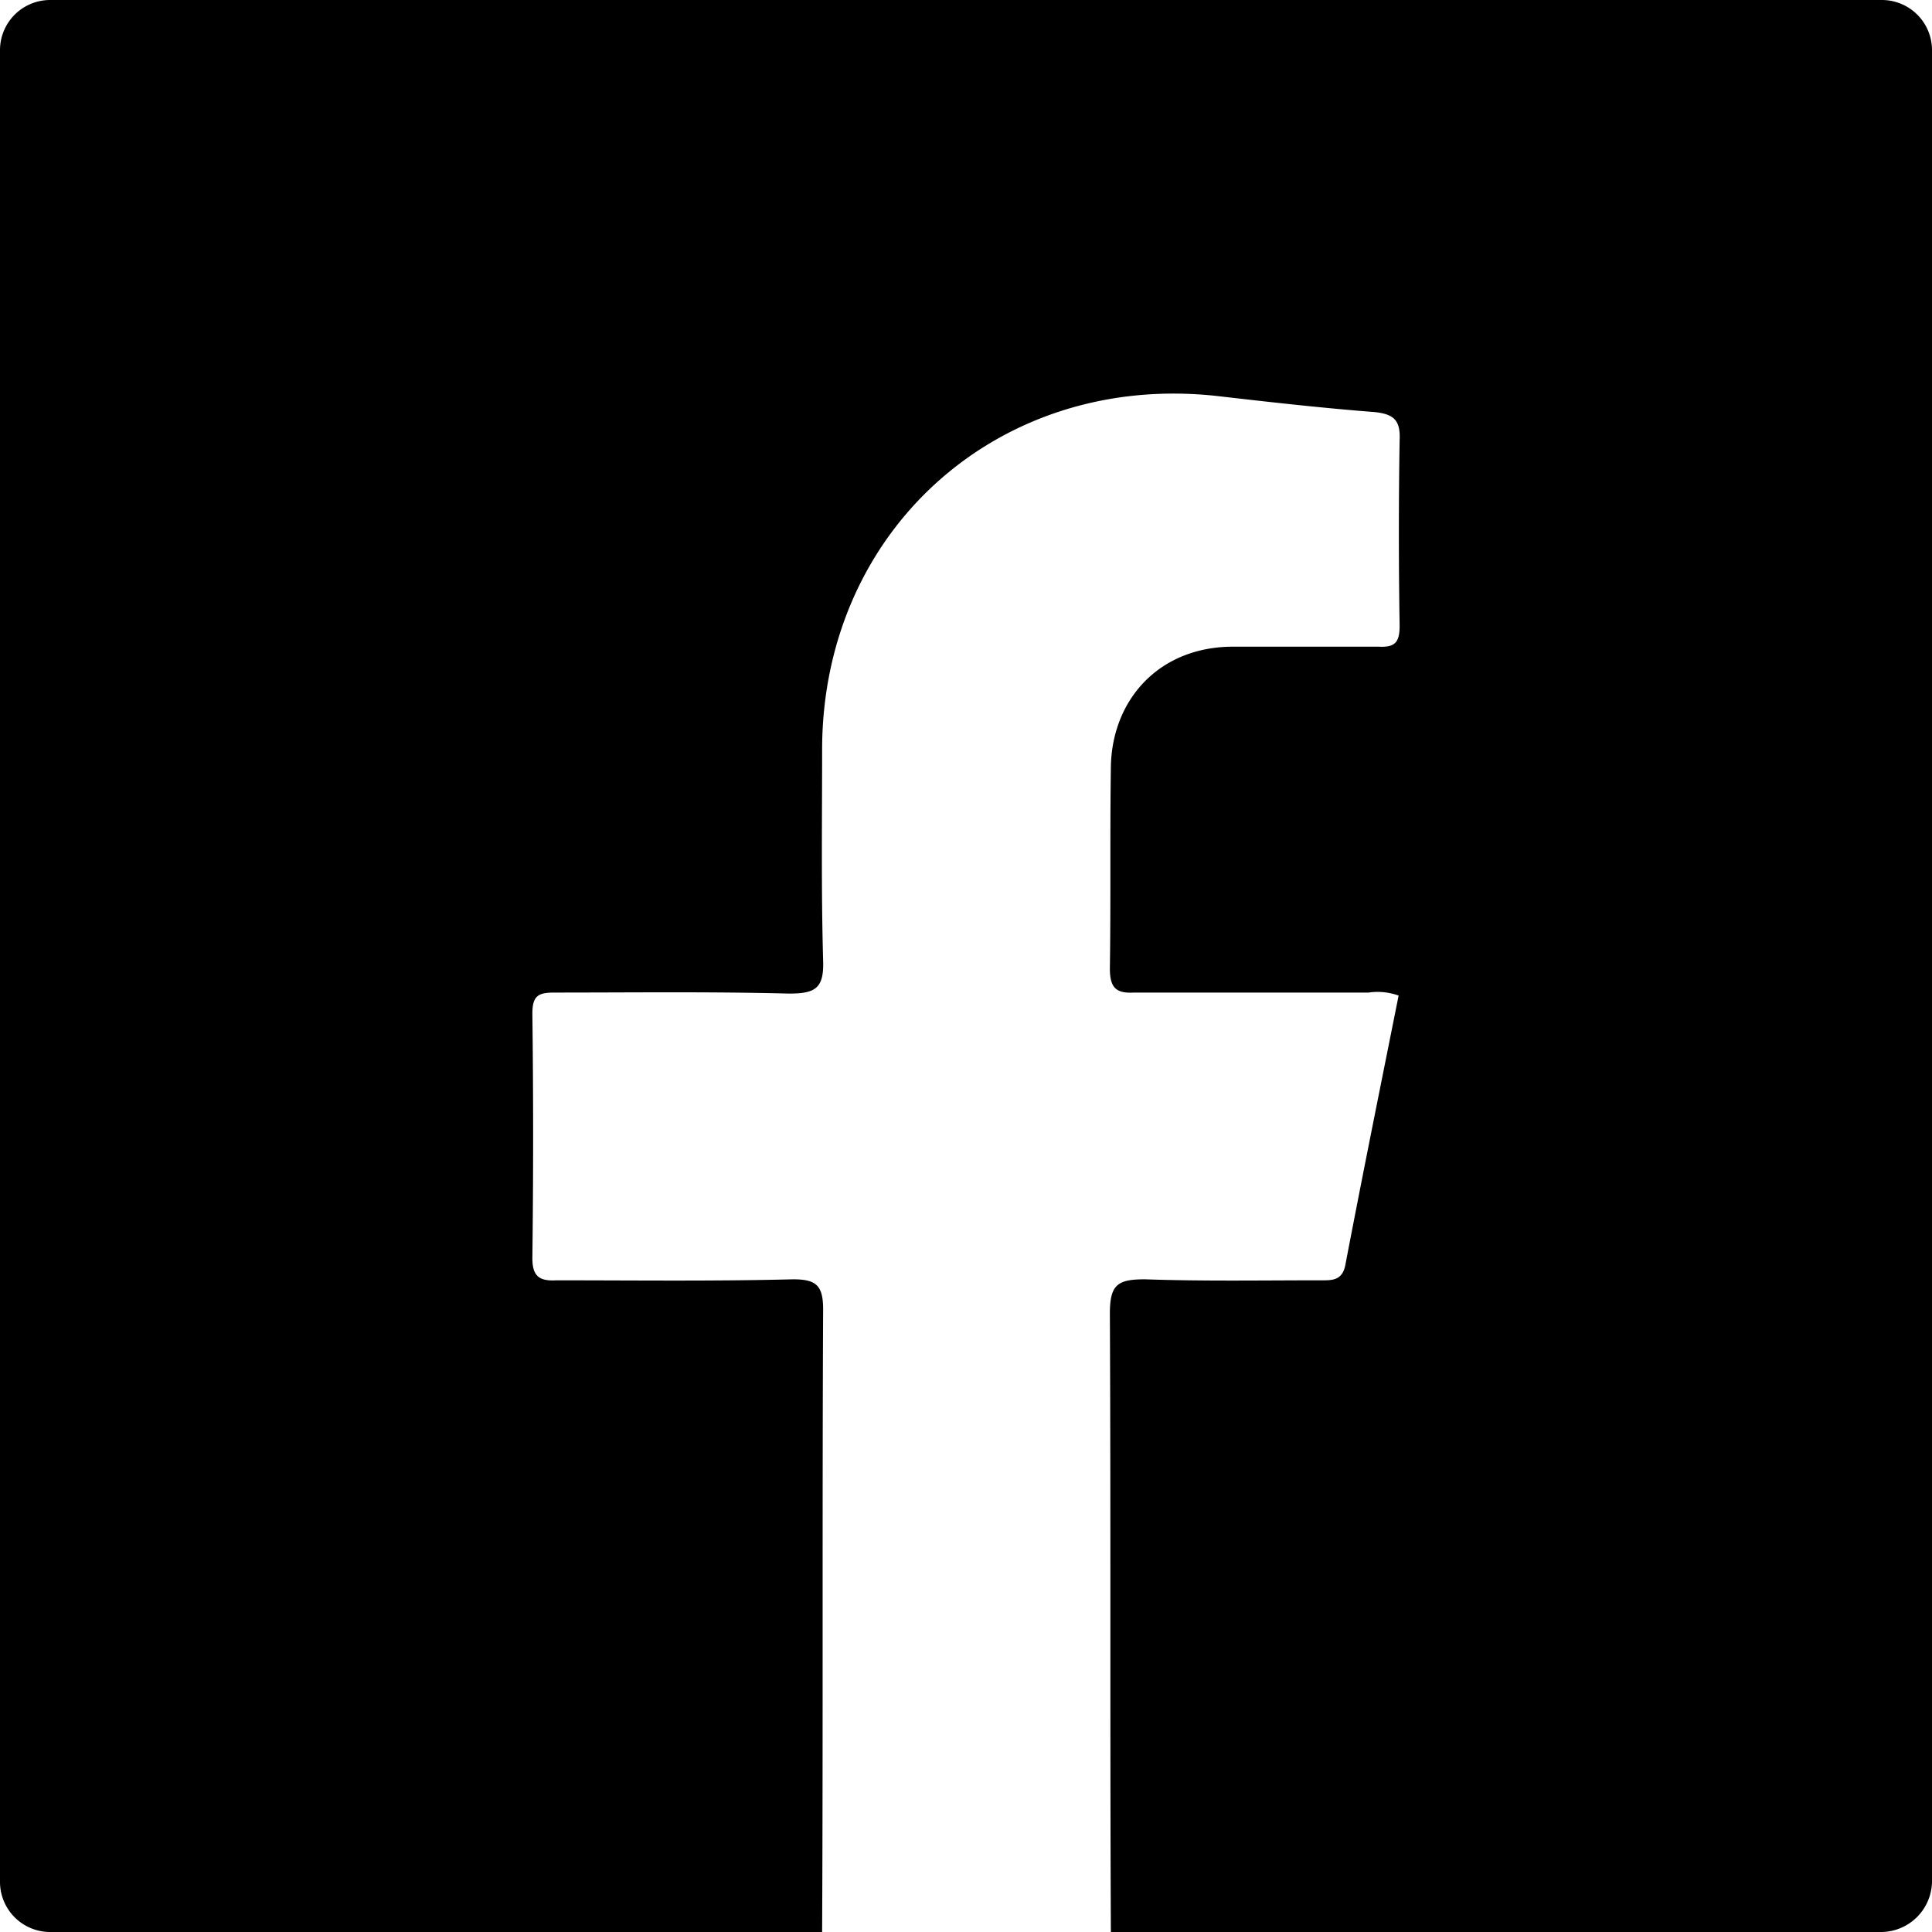 <svg xmlns="http://www.w3.org/2000/svg" viewBox="0 0 192.7 192.7">
    <path fill="hsl(0, 0%, 55%)" d="M192.7,5V187.7a5.1,5.1,0,0,1-5,5H110.8c-.1-20.6,0-41.2-.1-61.7,0-2.9.8-3.4,3.5-3.4,5.8.2,11.6.1,17.4.1,1.2,0,2.3.1,2.6-1.6,1.7-8.9,3.5-17.8,5.3-26.8a6.2,6.2,0,0,0-3-.3H113.1c-1.8.1-2.4-.5-2.4-2.4.1-6.7,0-13.4.1-20.1s4.8-12,12.2-12h14.5c1.7.1,2.1-.5,2.1-2.1-.1-6.2-.1-12.4,0-18.5.1-2-.6-2.6-2.5-2.8-5.2-.4-10.5-1-15.7-1.6C99.7,37.1,82.1,52.8,82,74.6c0,7-.1,14.1.1,21.2.1,2.8-.8,3.3-3.4,3.3-7.8-.2-15.6-.1-23.4-.1-1.6,0-2.2.3-2.2,2.1.1,8.1.1,16.2,0,24.4,0,1.8.7,2.3,2.4,2.2,7.8,0,15.7.1,23.6-.1,2.3,0,3,.6,3,3-.1,20.7,0,41.4-.1,62.1H5a5,5,0,0,1-5-5V5A5,5,0,0,1,5,0H187.7A5,5,0,0,1,192.7,5Z" />
</svg>